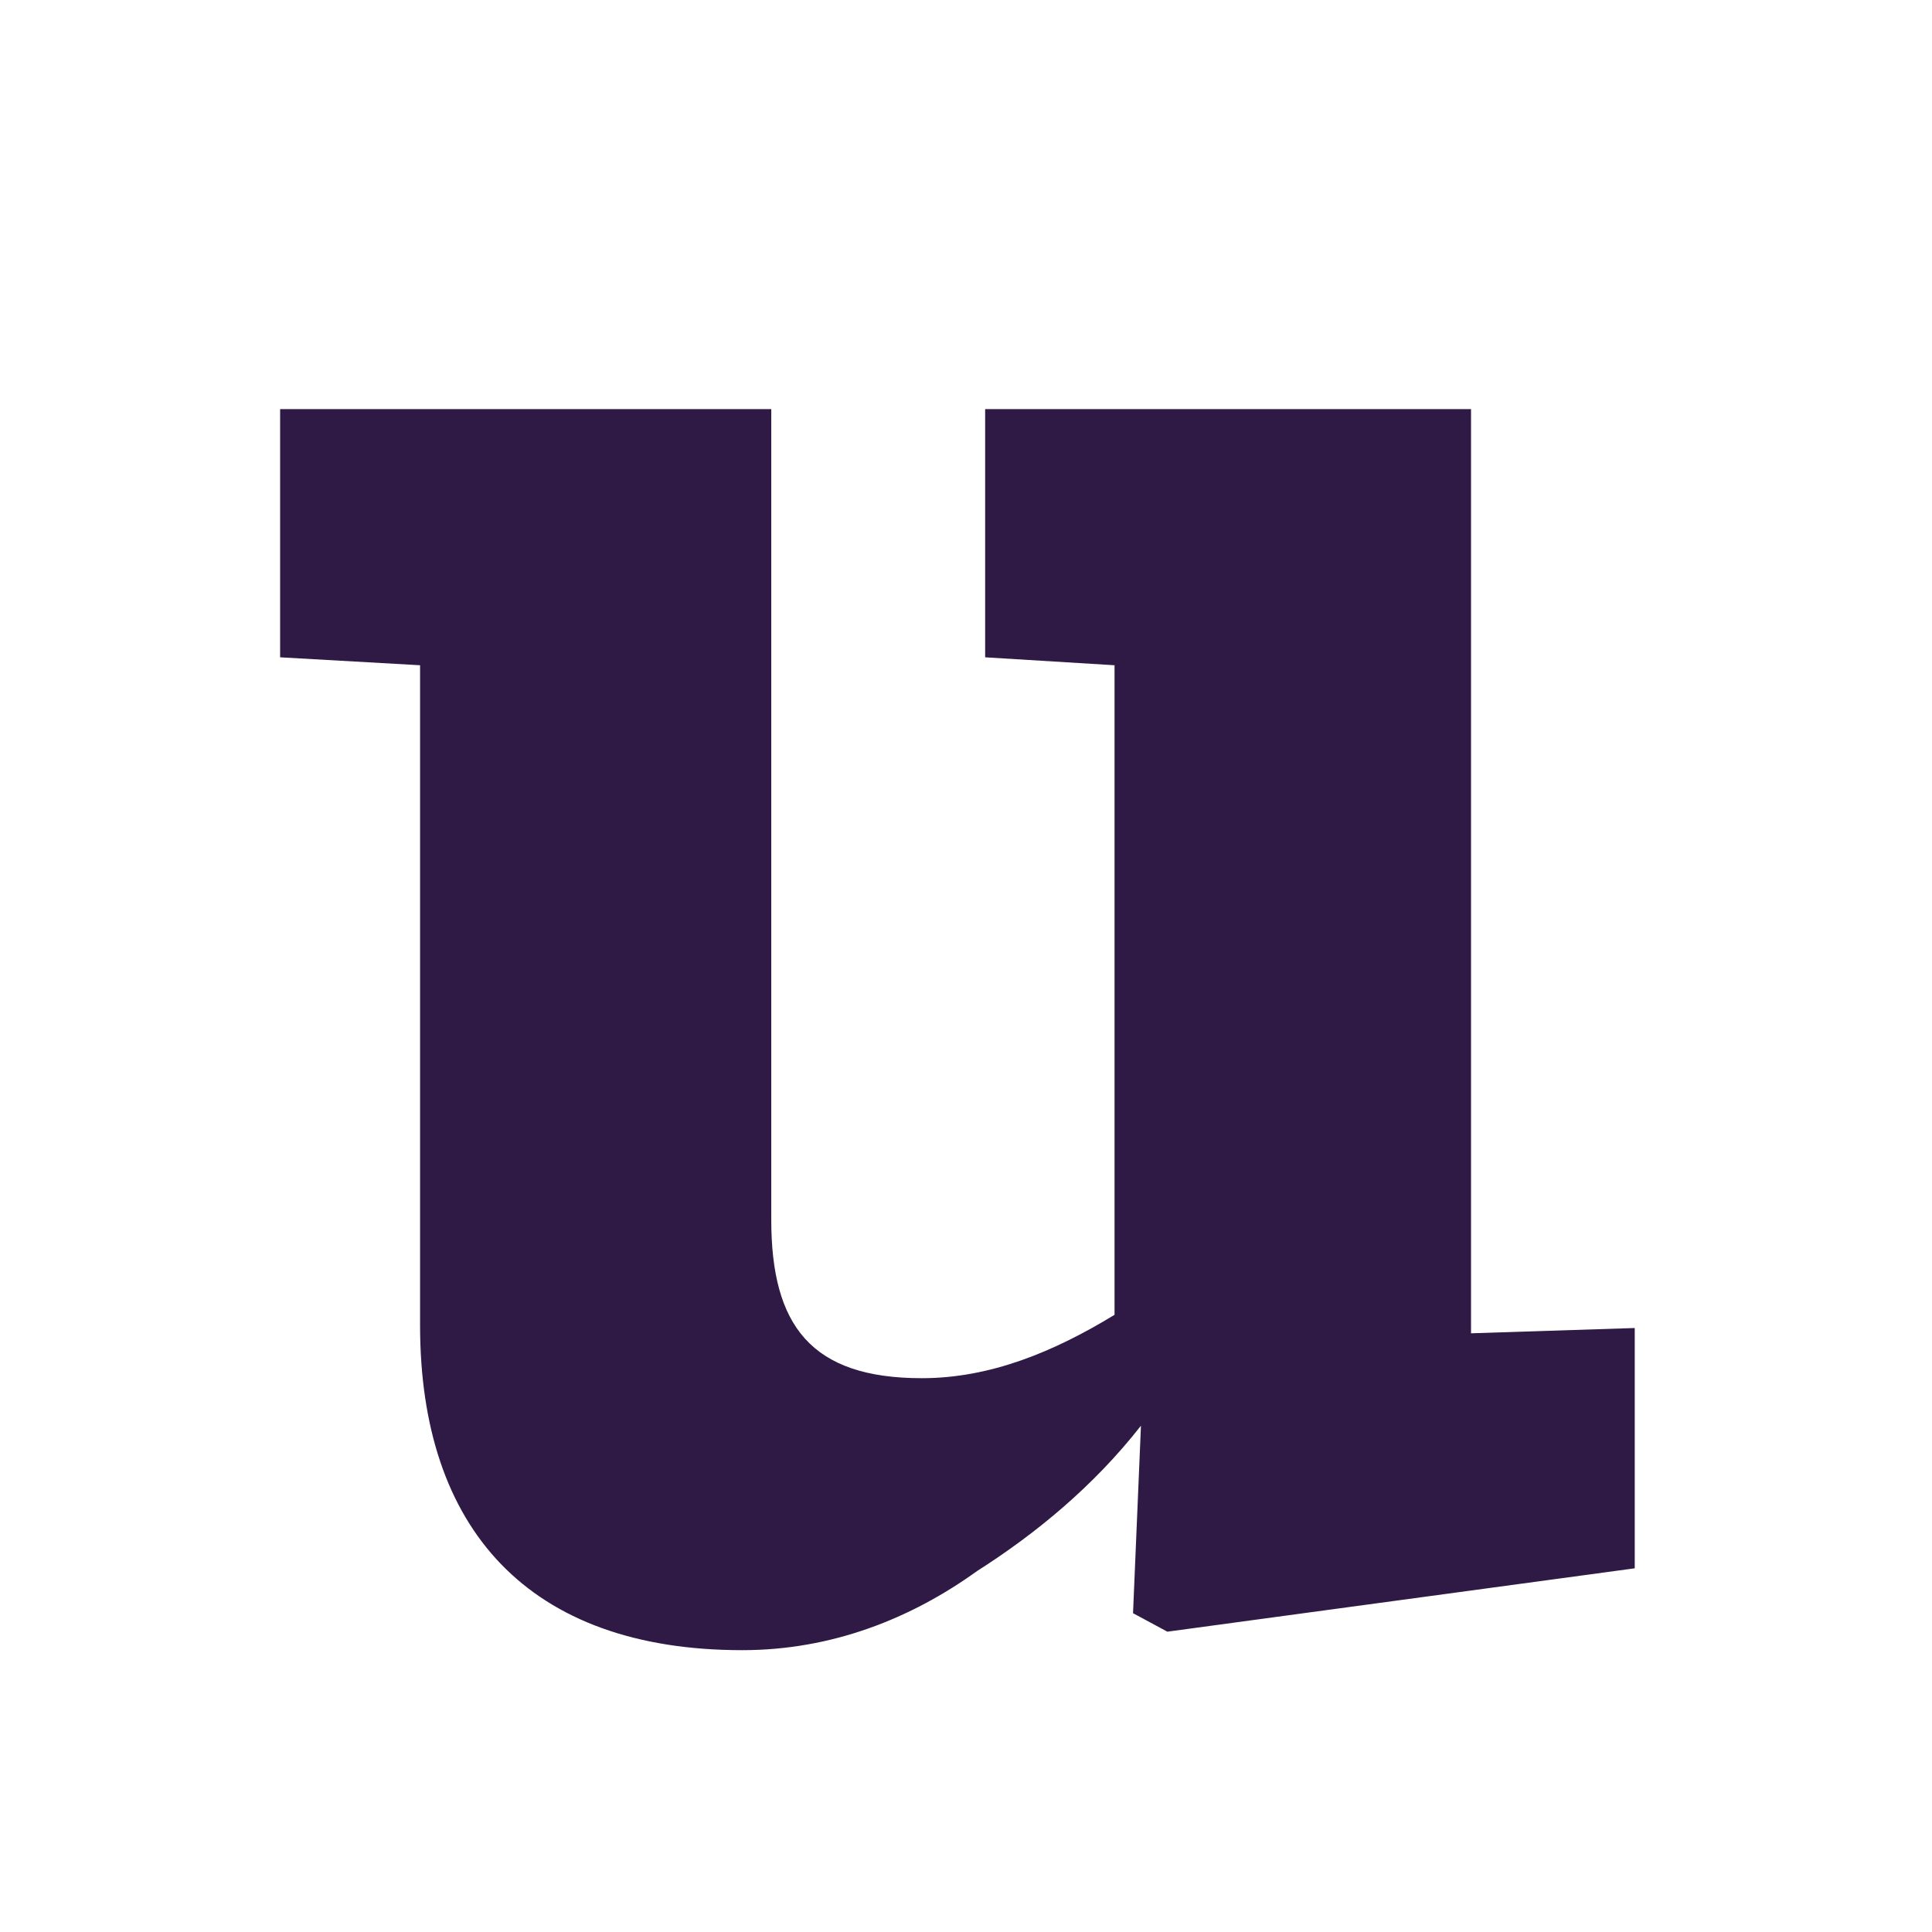 <?xml version="1.0" encoding="utf-8"?>
<!-- Generator: Adobe Illustrator 16.0.0, SVG Export Plug-In . SVG Version: 6.00 Build 0)  -->
<!DOCTYPE svg PUBLIC "-//W3C//DTD SVG 1.1//EN" "http://www.w3.org/Graphics/SVG/1.1/DTD/svg11.dtd">
<svg version="1.1" id="Layer_1" xmlns="http://www.w3.org/2000/svg" xmlns:xlink="http://www.w3.org/1999/xlink" x="0px" y="0px"
	 width="180px" height="180px" viewBox="0 0 180 180" enable-background="new 0 0 180 180" xml:space="preserve">
<g>
	<g>
		<rect x="0.545" y="0" fill="none" width="179" height="179"/>
	</g>
	<g>
		<path fill="#2F1A45" d="M39.137,123.482V61.979L26.098,61.24V38.115h45.759v75.527c0,9.84,3.69,14.761,14.023,14.761
			c6.396,0,12.301-2.46,17.959-5.904V61.979L91.784,61.24V38.115h45.268v86.105l15.253-0.492v22.388l-43.545,5.904l-3.198-1.722
			l0.738-17.468c-4.429,5.659-9.841,10.087-15.254,13.531c-6.15,4.429-13.53,7.381-21.896,7.381
			C49.224,153.743,39.137,142.426,39.137,123.482z"/>
	</g>
</g>
</svg>
